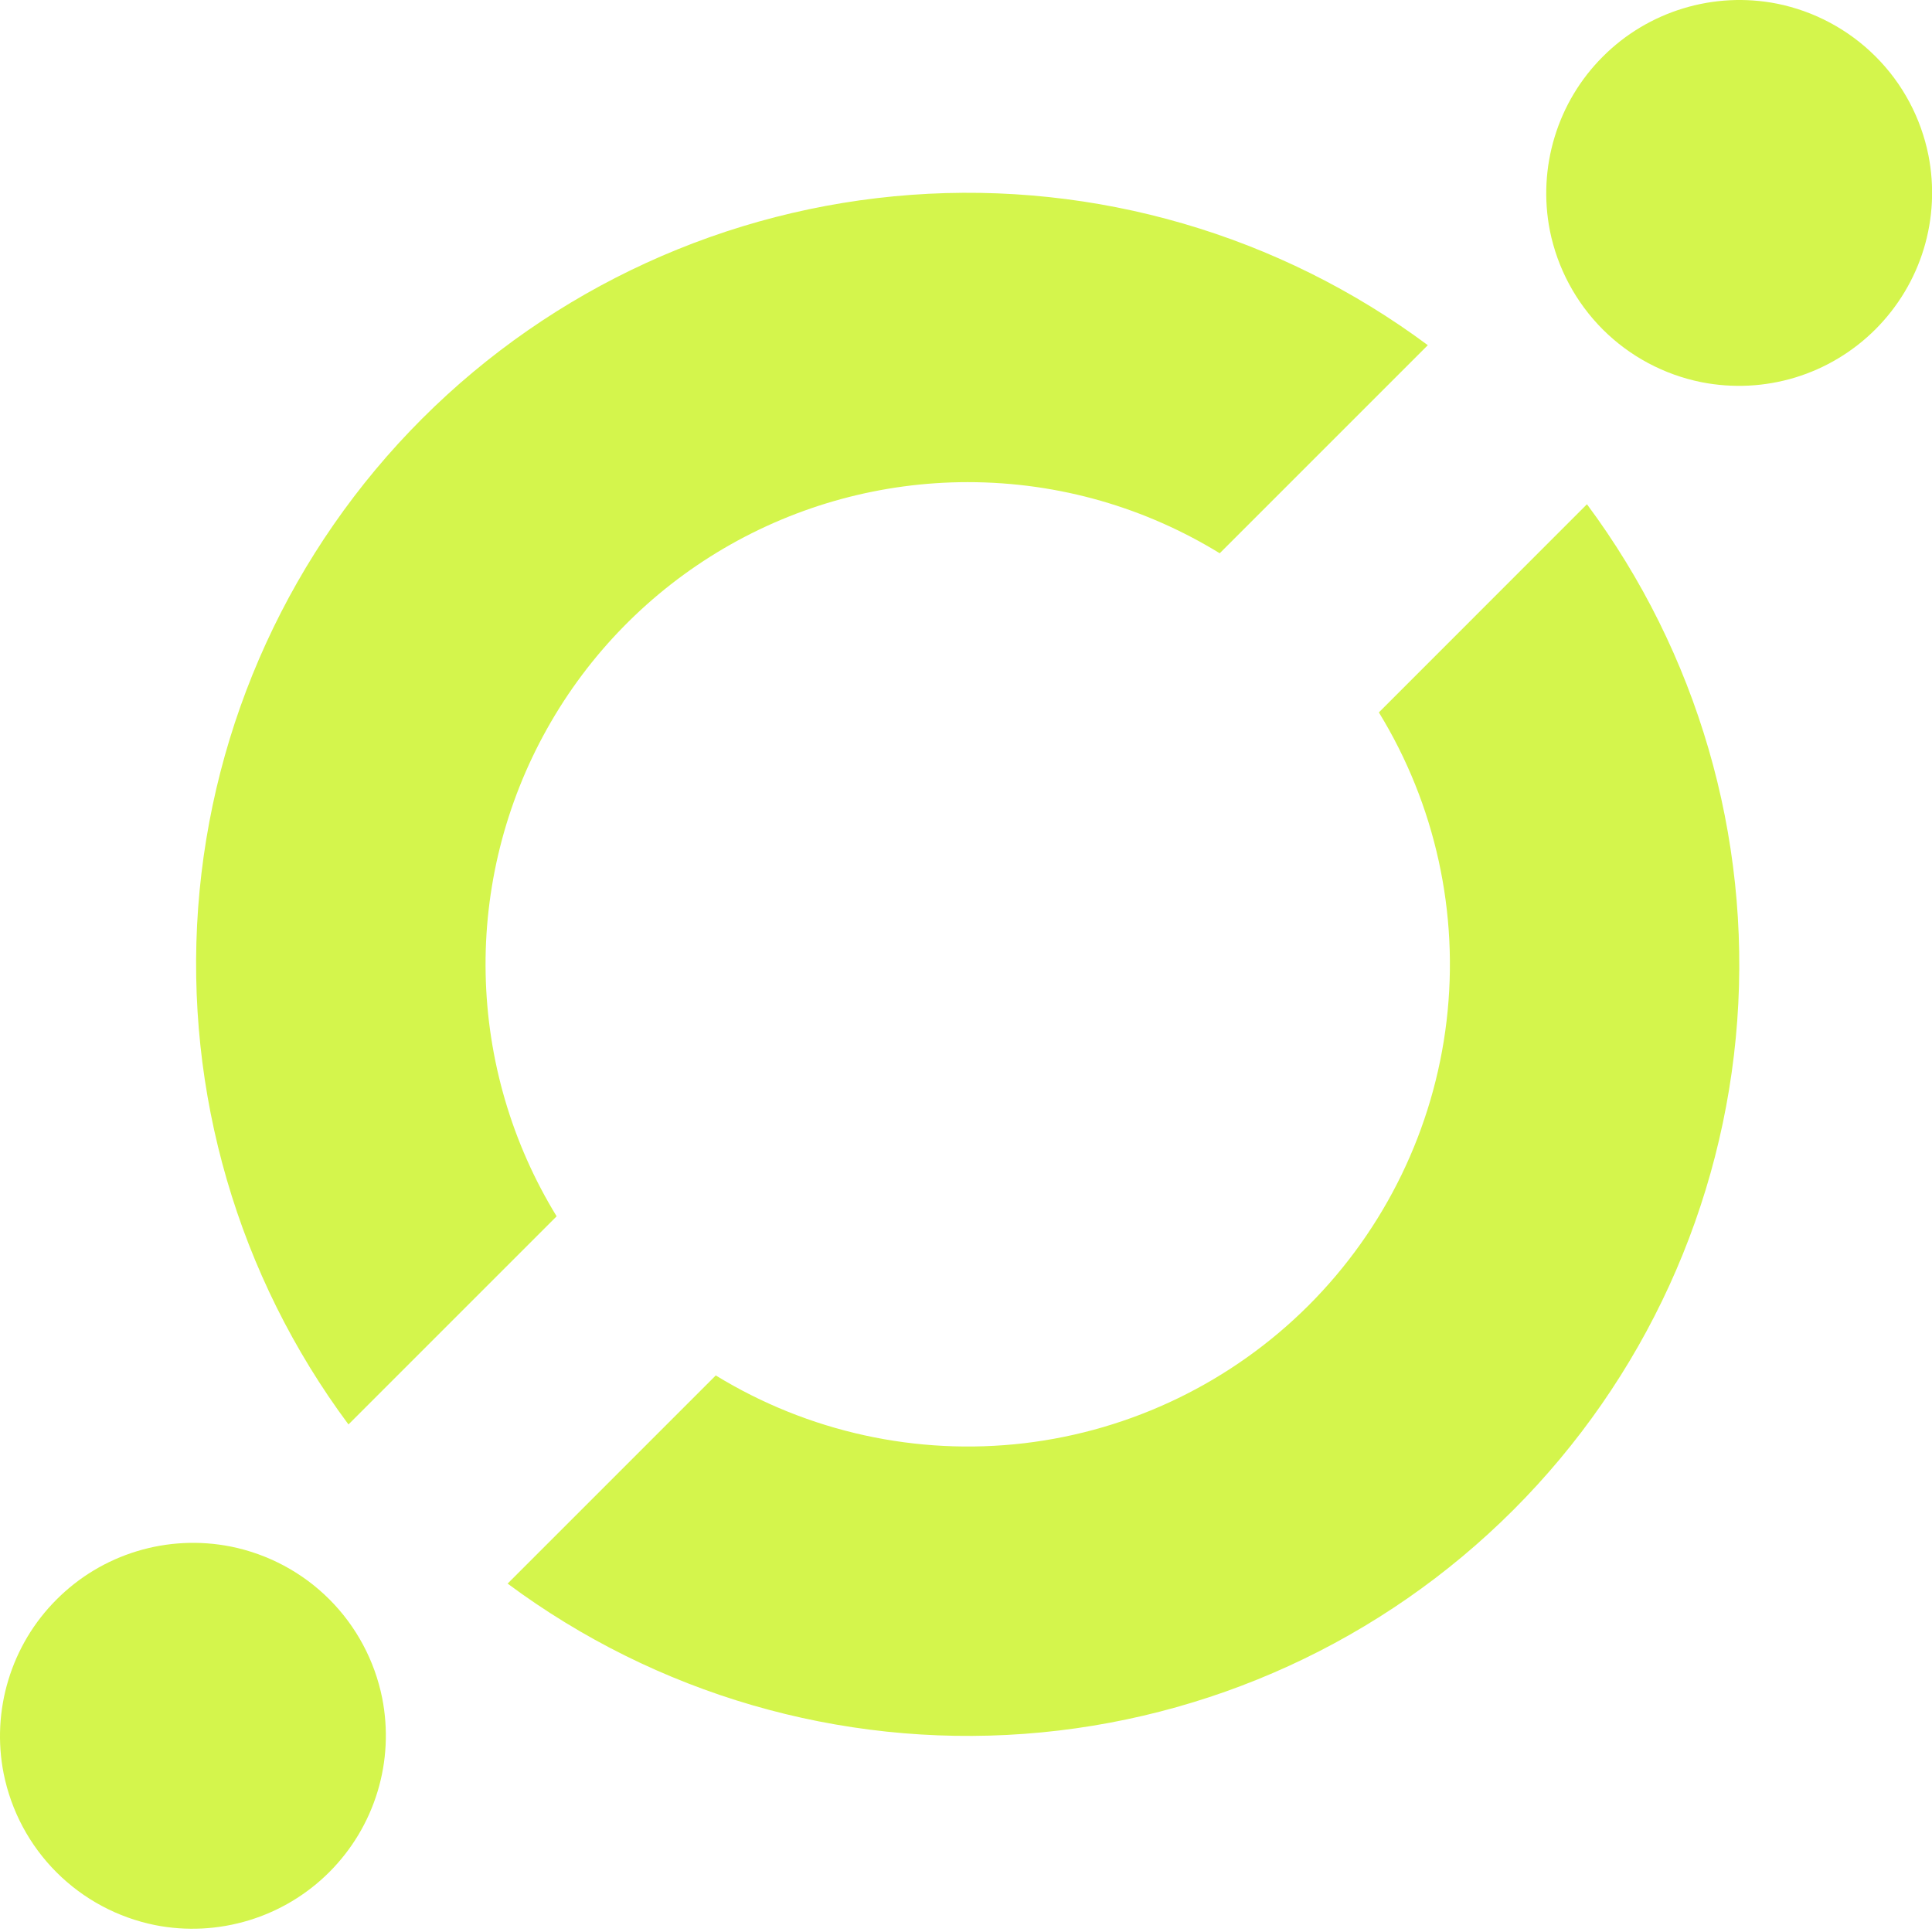 <svg width="27" height="27" viewBox="0 0 27 27" fill="none" xmlns="http://www.w3.org/2000/svg">
<path d="M2.169 26.904C1.646 26.799 1.166 26.542 0.789 26.165C0.412 25.788 0.156 25.308 0.051 24.785C-0.035 24.351 -0.012 23.901 0.117 23.477C0.246 23.052 0.477 22.666 0.791 22.353C1.104 22.039 1.49 21.807 1.915 21.678C2.339 21.549 2.789 21.527 3.224 21.613C3.746 21.718 4.226 21.974 4.603 22.351C4.98 22.728 5.236 23.208 5.341 23.73C5.427 24.165 5.405 24.615 5.276 25.039C5.147 25.464 4.915 25.85 4.602 26.163C4.288 26.477 3.902 26.708 3.478 26.837C3.053 26.966 2.604 26.99 2.169 26.904ZM23.777 5.341C23.255 5.236 22.775 4.98 22.398 4.603C22.022 4.226 21.765 3.746 21.66 3.224C21.574 2.789 21.597 2.339 21.726 1.915C21.855 1.49 22.086 1.104 22.4 0.791C22.713 0.477 23.099 0.246 23.524 0.117C23.948 -0.012 24.398 -0.035 24.833 0.051C25.355 0.156 25.835 0.413 26.212 0.79C26.589 1.166 26.845 1.646 26.95 2.169C27.036 2.604 27.014 3.053 26.885 3.478C26.756 3.902 26.524 4.288 26.21 4.602C25.897 4.915 25.511 5.147 25.087 5.276C24.662 5.405 24.213 5.427 23.777 5.341ZM13.524 6.738C14.815 6.738 16.021 7.103 17.046 7.732L19.954 4.824C17.877 3.28 15.315 2.534 12.735 2.723C10.154 2.912 7.728 4.023 5.898 5.852C4.069 7.682 2.958 10.108 2.769 12.688C2.581 15.269 3.326 17.831 4.87 19.907L7.779 16.998C7.153 15.977 6.811 14.807 6.787 13.61C6.763 12.412 7.06 11.23 7.645 10.185C8.23 9.139 9.083 8.269 10.117 7.663C11.15 7.058 12.326 6.738 13.524 6.738ZM19.27 9.956C20.061 11.246 20.394 12.766 20.216 14.269C20.038 15.772 19.359 17.171 18.289 18.242C17.218 19.312 15.819 19.991 14.316 20.169C12.813 20.346 11.294 20.013 10.003 19.222L7.094 22.131C9.17 23.674 11.732 24.42 14.313 24.231C16.893 24.042 19.32 22.931 21.149 21.102C22.979 19.272 24.089 16.846 24.278 14.266C24.467 11.685 23.721 9.123 22.178 7.047L19.27 9.956Z" fill="#D4F54C"/>
</svg>
